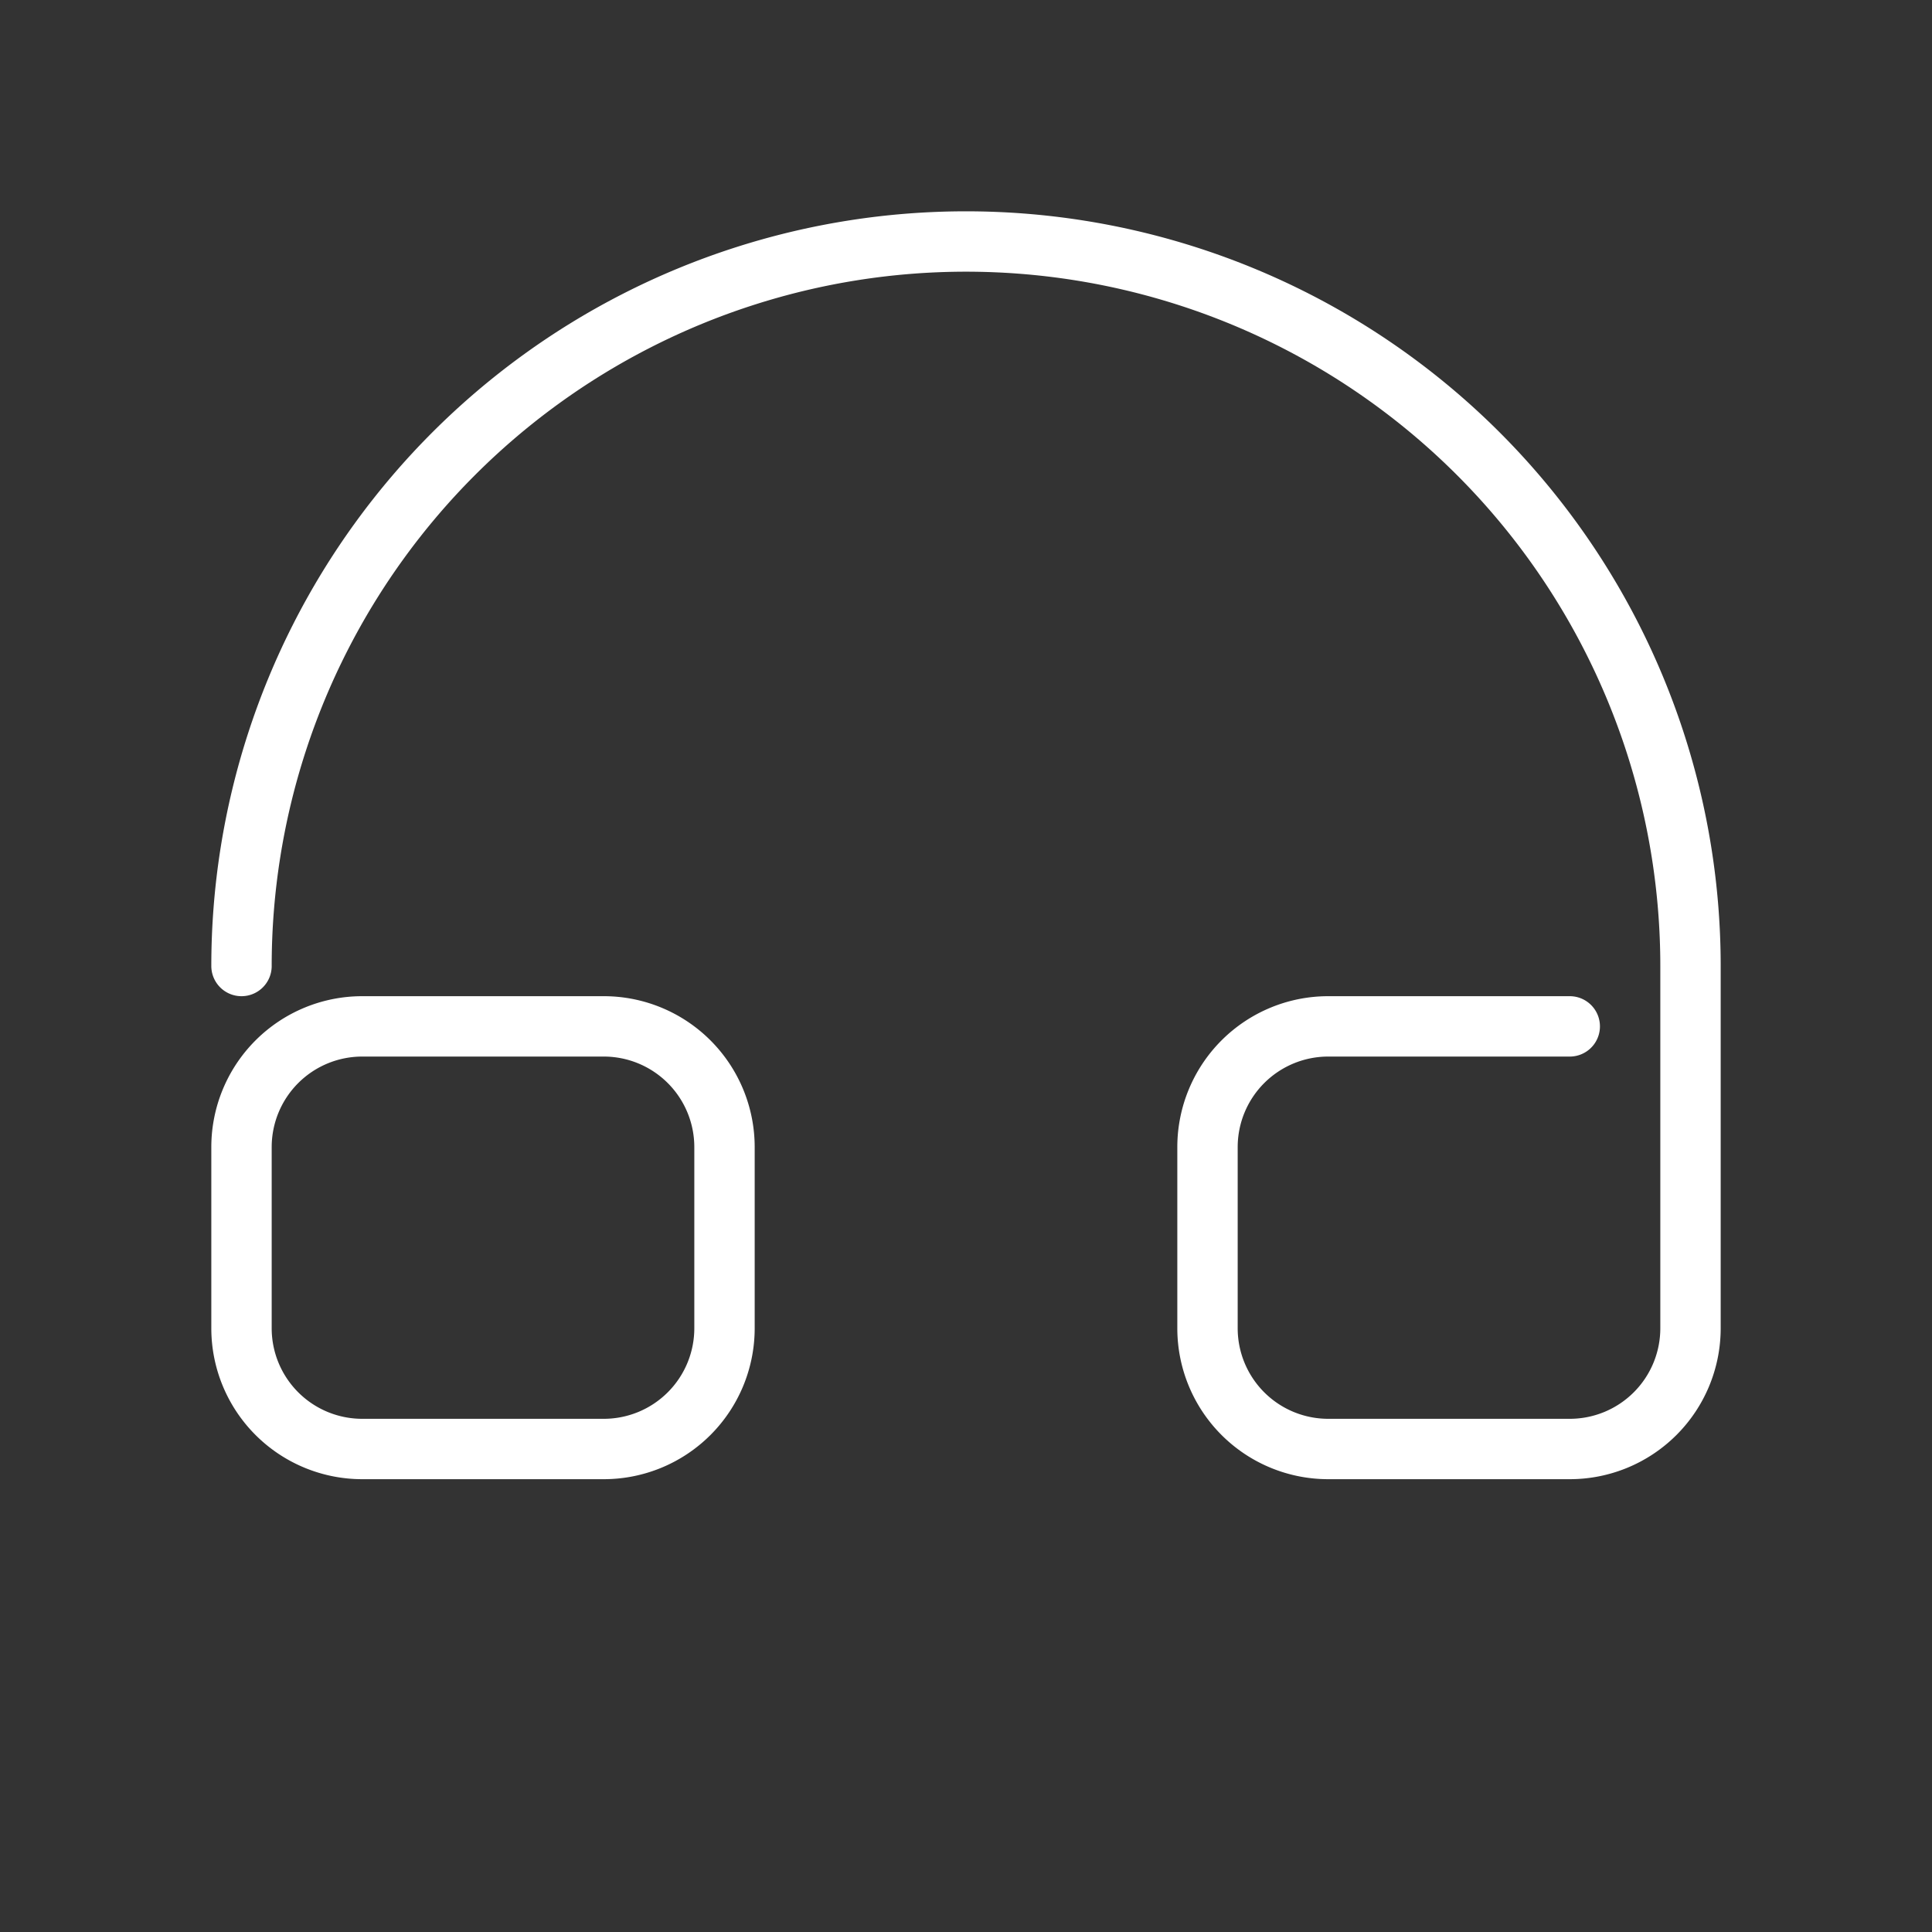 <svg xmlns="http://www.w3.org/2000/svg" viewBox="0 0 64 64" width="64px" height="64px">
  <rect x="0" y="0" width="64" height="64" fill="#333333" stroke="none"/>
  <g fill="none" stroke="#fff" stroke-width="2" stroke-linecap="round" stroke-linejoin="round">
    <path d="M8,32a24,24,0,1,1,48,0v12a4,4,0,0,1-4,4H44a4,4,0,0,1-4-4V38a4,4,0,0,1,4-4h8" />
    <path d="M8,38a4,4,0,0,1,4-4h8a4,4,0,0,1,4,4v6a4,4,0,0,1-4,4H12a4,4,0,0,1-4-4Z" />
  </g>
</svg>